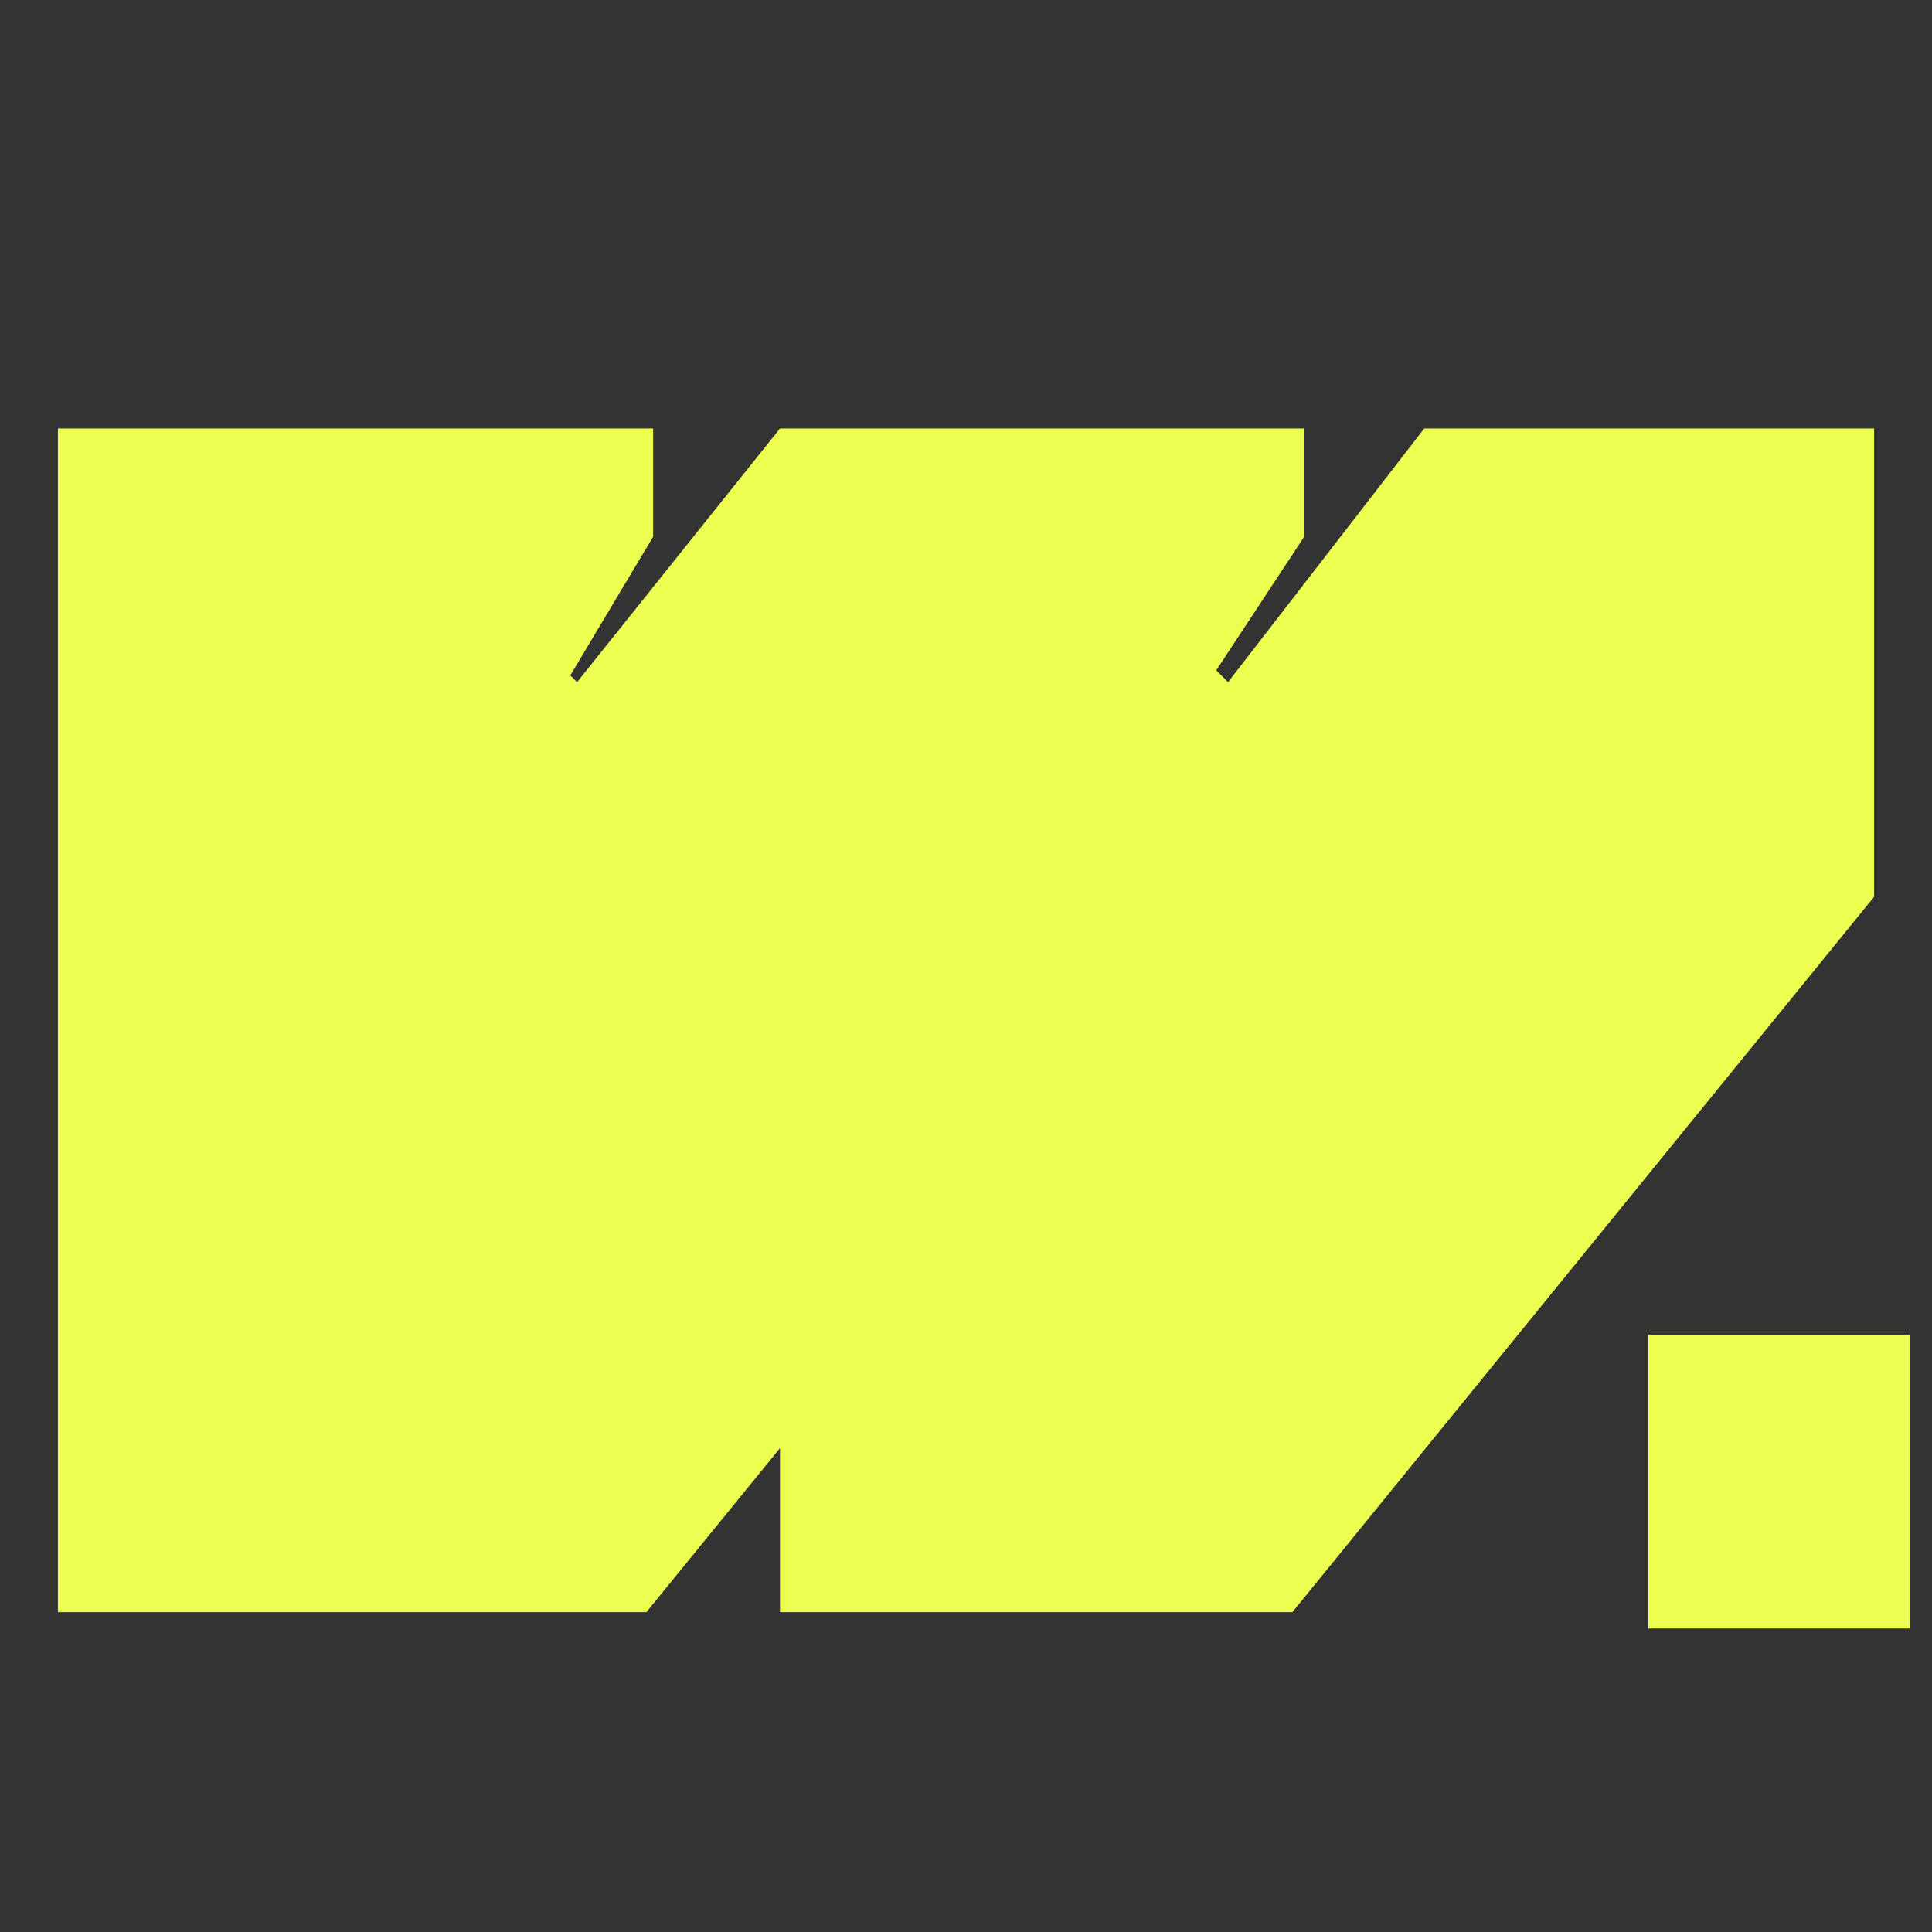 <svg xmlns="http://www.w3.org/2000/svg" xmlns:xlink="http://www.w3.org/1999/xlink" width="500" zoomAndPan="magnify" viewBox="0 0 375 375" height="500" preserveAspectRatio="xMidYMid meet" version="1.2"><rect x="0" y="0" width="375" height="375" fill="#333333" stroke="none"/><defs><clipPath id="48f4290e45"><path d="M 319.949 259.062 L 370.648 259.062 L 370.648 316.078 L 319.949 316.078 Z M 319.949 259.062 "/></clipPath></defs><g id="61211f9def"><g style="fill:#ecff51;fill-opacity:1;"><g transform="translate(4.351, 312.919)"><path style="stroke:none" d="M 121.109 0 L 6.891 0 L 6.891 -229.75 C 26.586 -229.75 45.844 -229.75 64.656 -229.75 C 83.477 -229.75 102.734 -229.75 122.422 -229.75 L 122.422 -208.75 L 106.344 -181.828 L 107.656 -180.516 L 147.047 -229.75 L 248.797 -229.75 L 248.797 -208.75 L 231.719 -182.812 L 234.016 -180.516 L 272.094 -229.75 L 359.406 -229.75 L 359.406 -138.844 L 246.5 0 L 147.047 0 L 147.047 -31.844 Z M 121.109 0 "/></g></g><g clip-rule="nonzero" clip-path="url(#48f4290e45)"><path style=" stroke:none;fill-rule:nonzero;fill:#ecff51;fill-opacity:1;" d="M 319.949 259.062 L 370.648 259.062 L 370.648 316.102 L 319.949 316.102 Z M 319.949 259.062 "/></g></g></svg>